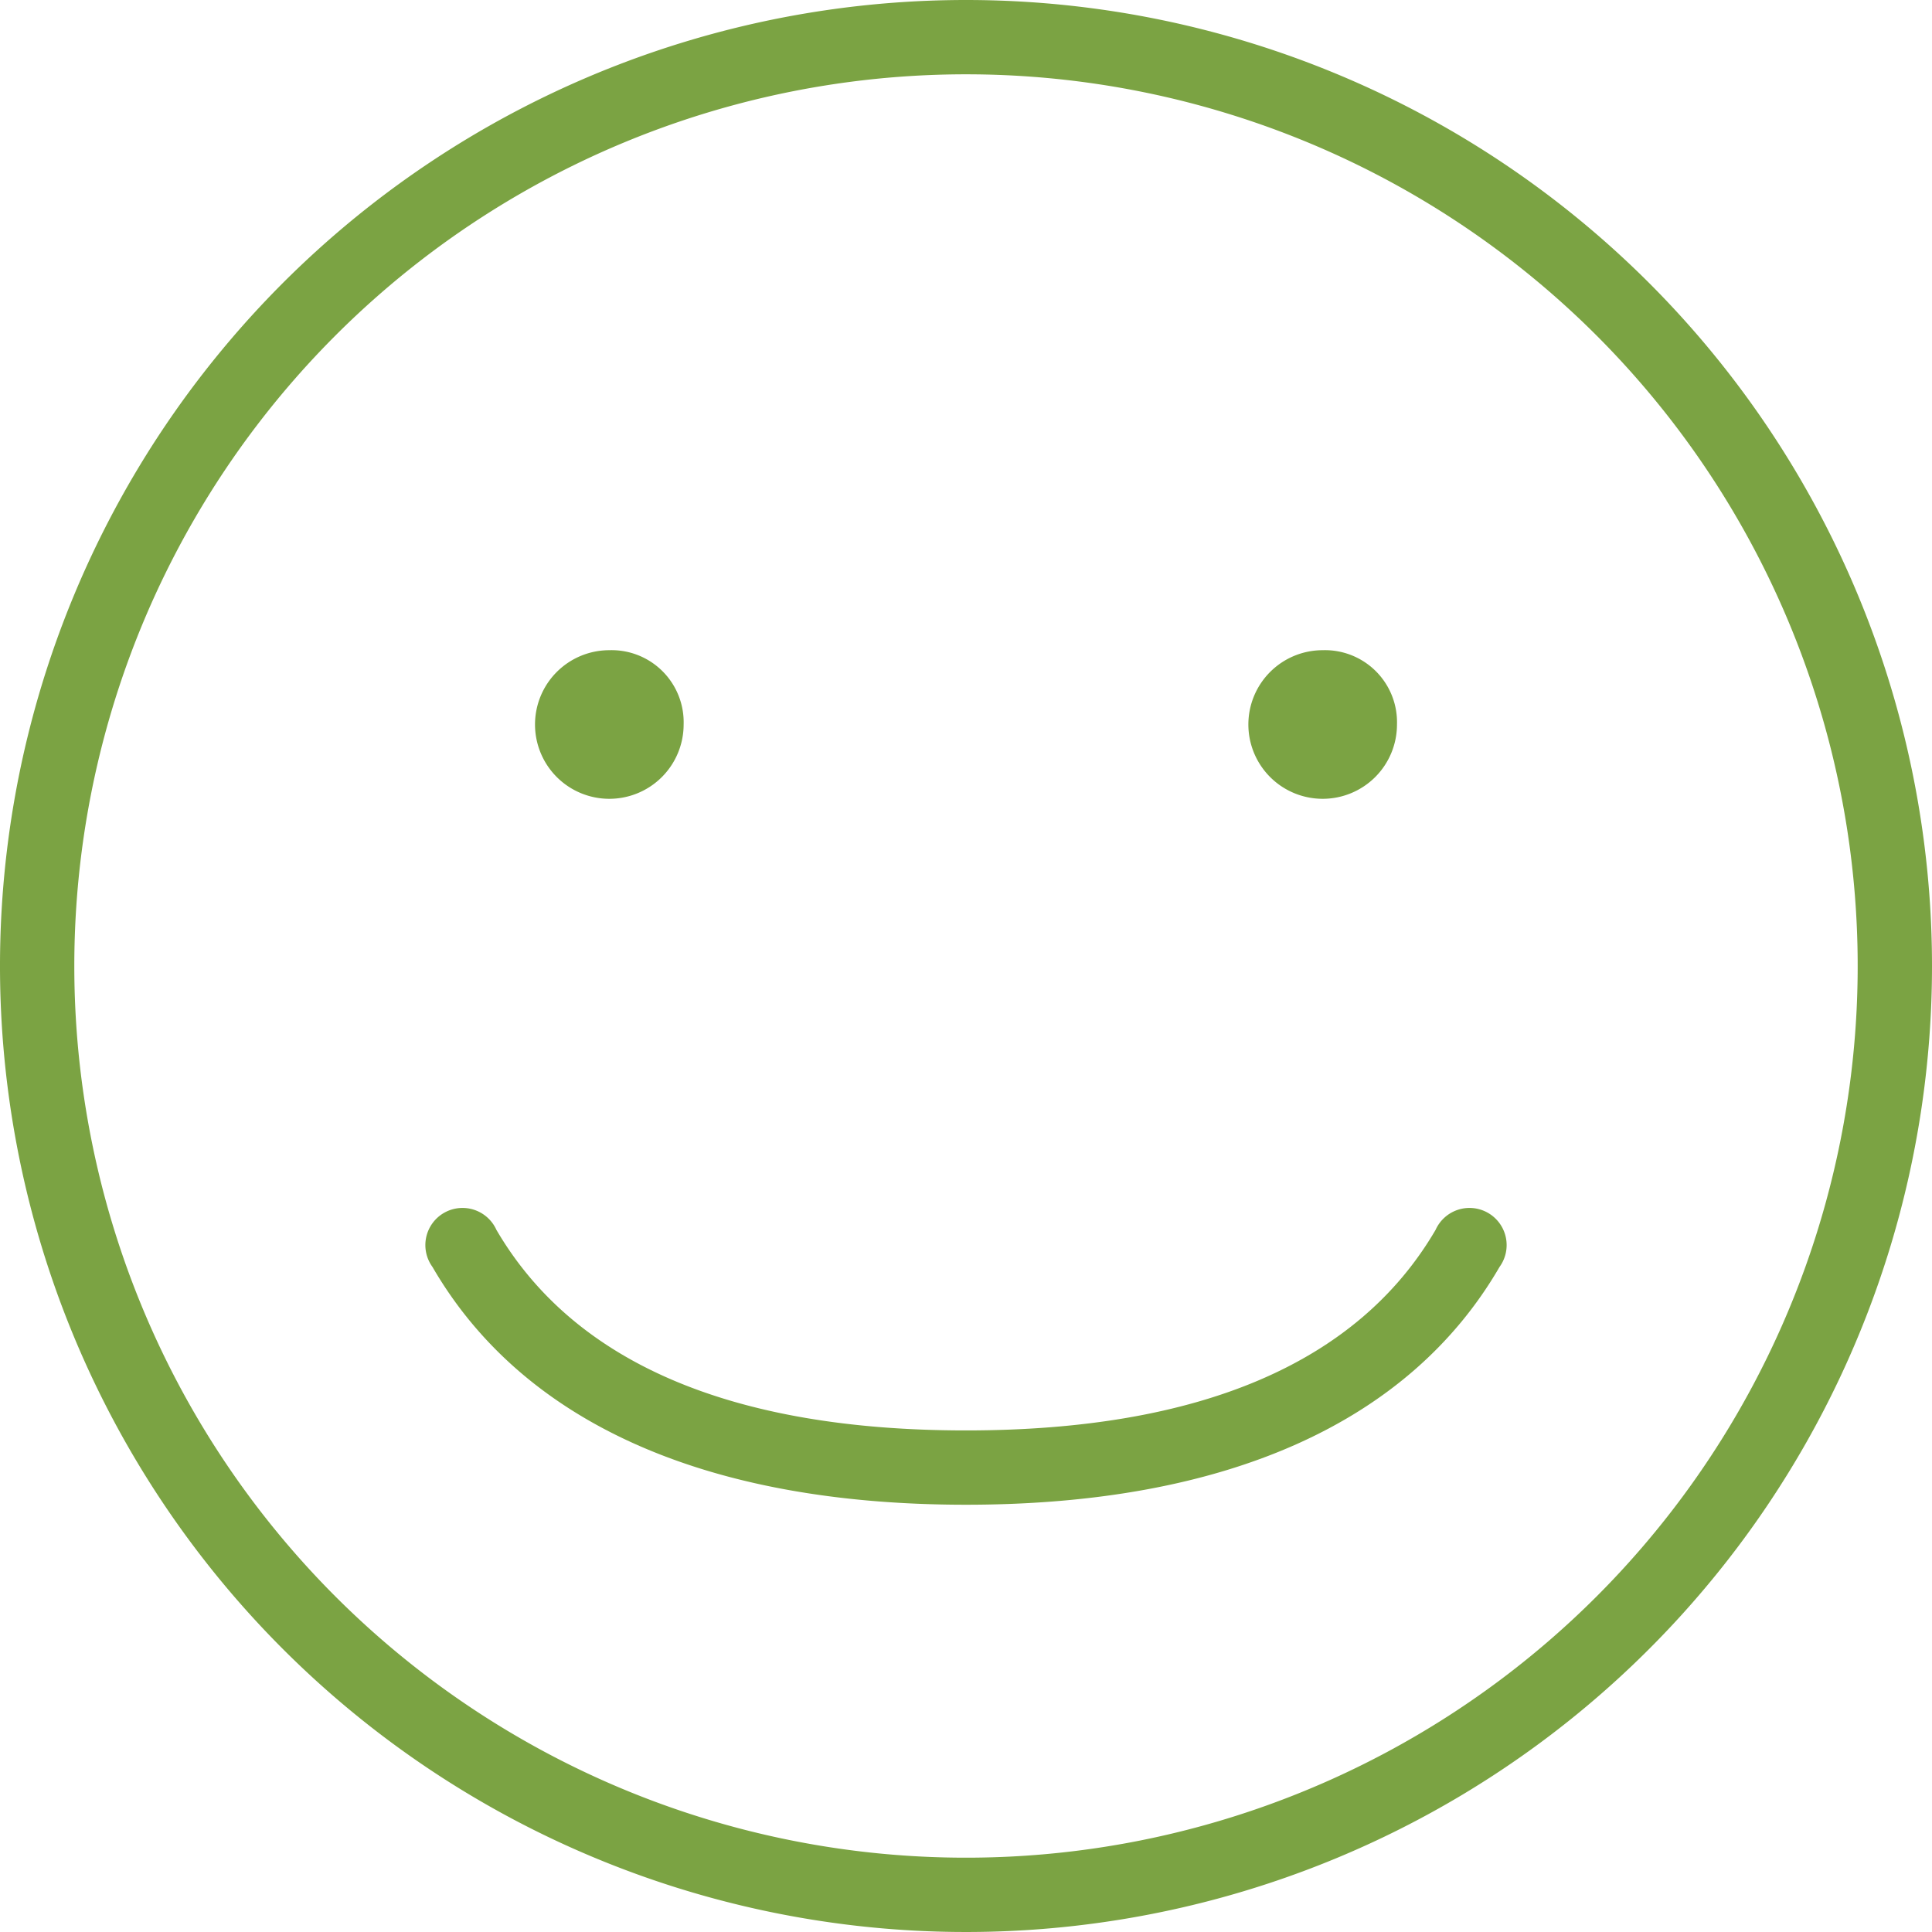 <svg id="Layer_1" data-name="Layer 1" xmlns="http://www.w3.org/2000/svg" viewBox="0 0 52 52"><defs><style>.cls-1{fill:#7ba343;}</style></defs><path class="cls-1" d="M26,2A24,24,0,1,1,2,26,24,24,0,0,1,26,2m0-2A26,26,0,1,0,52,26,26,26,0,0,0,26,0Z"/><path class="cls-1" d="M16.4,17.5a2,2,0,1,0,2,2A1.94,1.94,0,0,0,16.4,17.5Z"/><path class="cls-1" d="M35.6,17.5a2,2,0,1,0,2,2A1.94,1.94,0,0,0,35.6,17.5Z"/><path class="cls-1" d="M26,40.5c-7,0-11.93-2.21-14.36-6.4a1,1,0,1,1,1.72-1c2.09,3.58,6.34,5.4,12.64,5.4s10.55-1.82,12.64-5.4a1,1,0,1,1,1.72,1C37.93,38.29,33,40.5,26,40.5Z"/></svg>